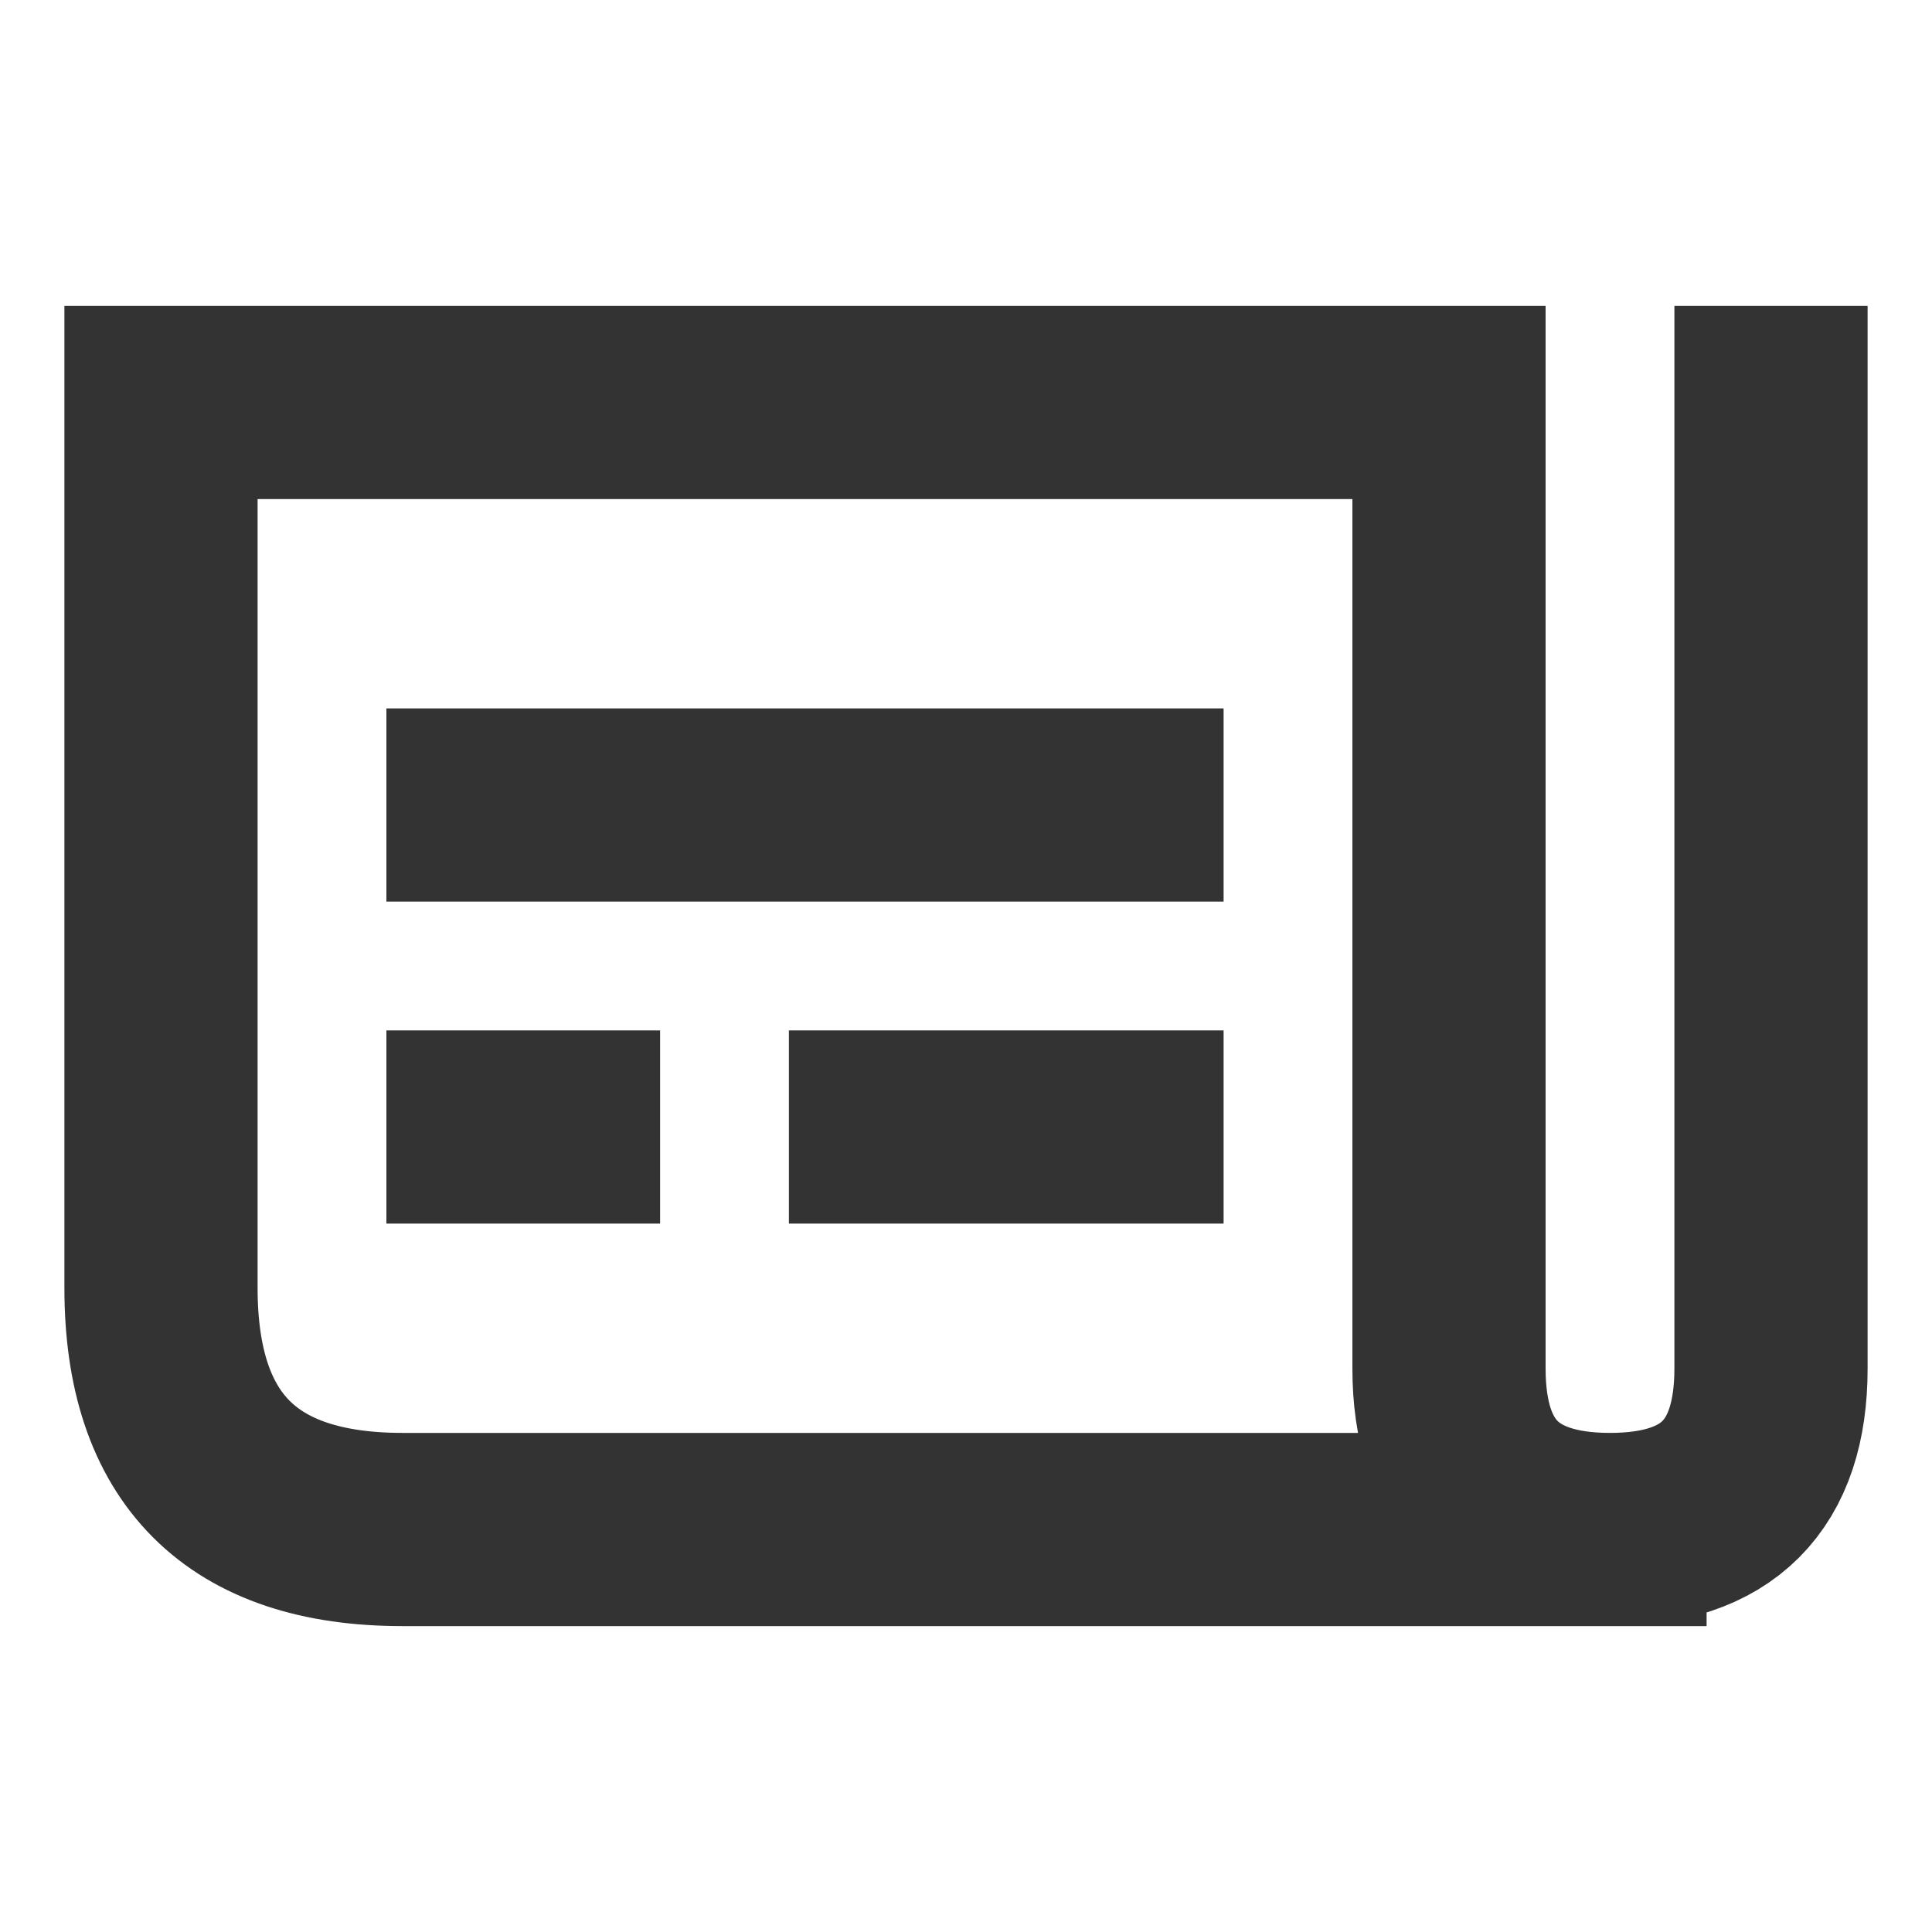 <svg role="img" xmlns="http://www.w3.org/2000/svg" width="40px" height="40px" viewBox="0 0 24 24" aria-labelledby="newsIconTitle newsIconDesc" stroke="#333333" stroke-width="2.4" stroke-linecap="square" stroke-linejoin="miter" fill="none" color="#333333"> <title id="newsIconTitle">News</title> <desc id="newsIconDesc">Icon of a folded newspaper</desc> <path d="M22 5L22 17C22 18.333 21.333 19 20 19 18.667 19 18 18.333 18 17L18 5 2 5 2 16C2 18 3 19 5 19 7 19 12 19 20 19M6 14L7 14M11 14L14 14M6 10L14 10"/> </svg>